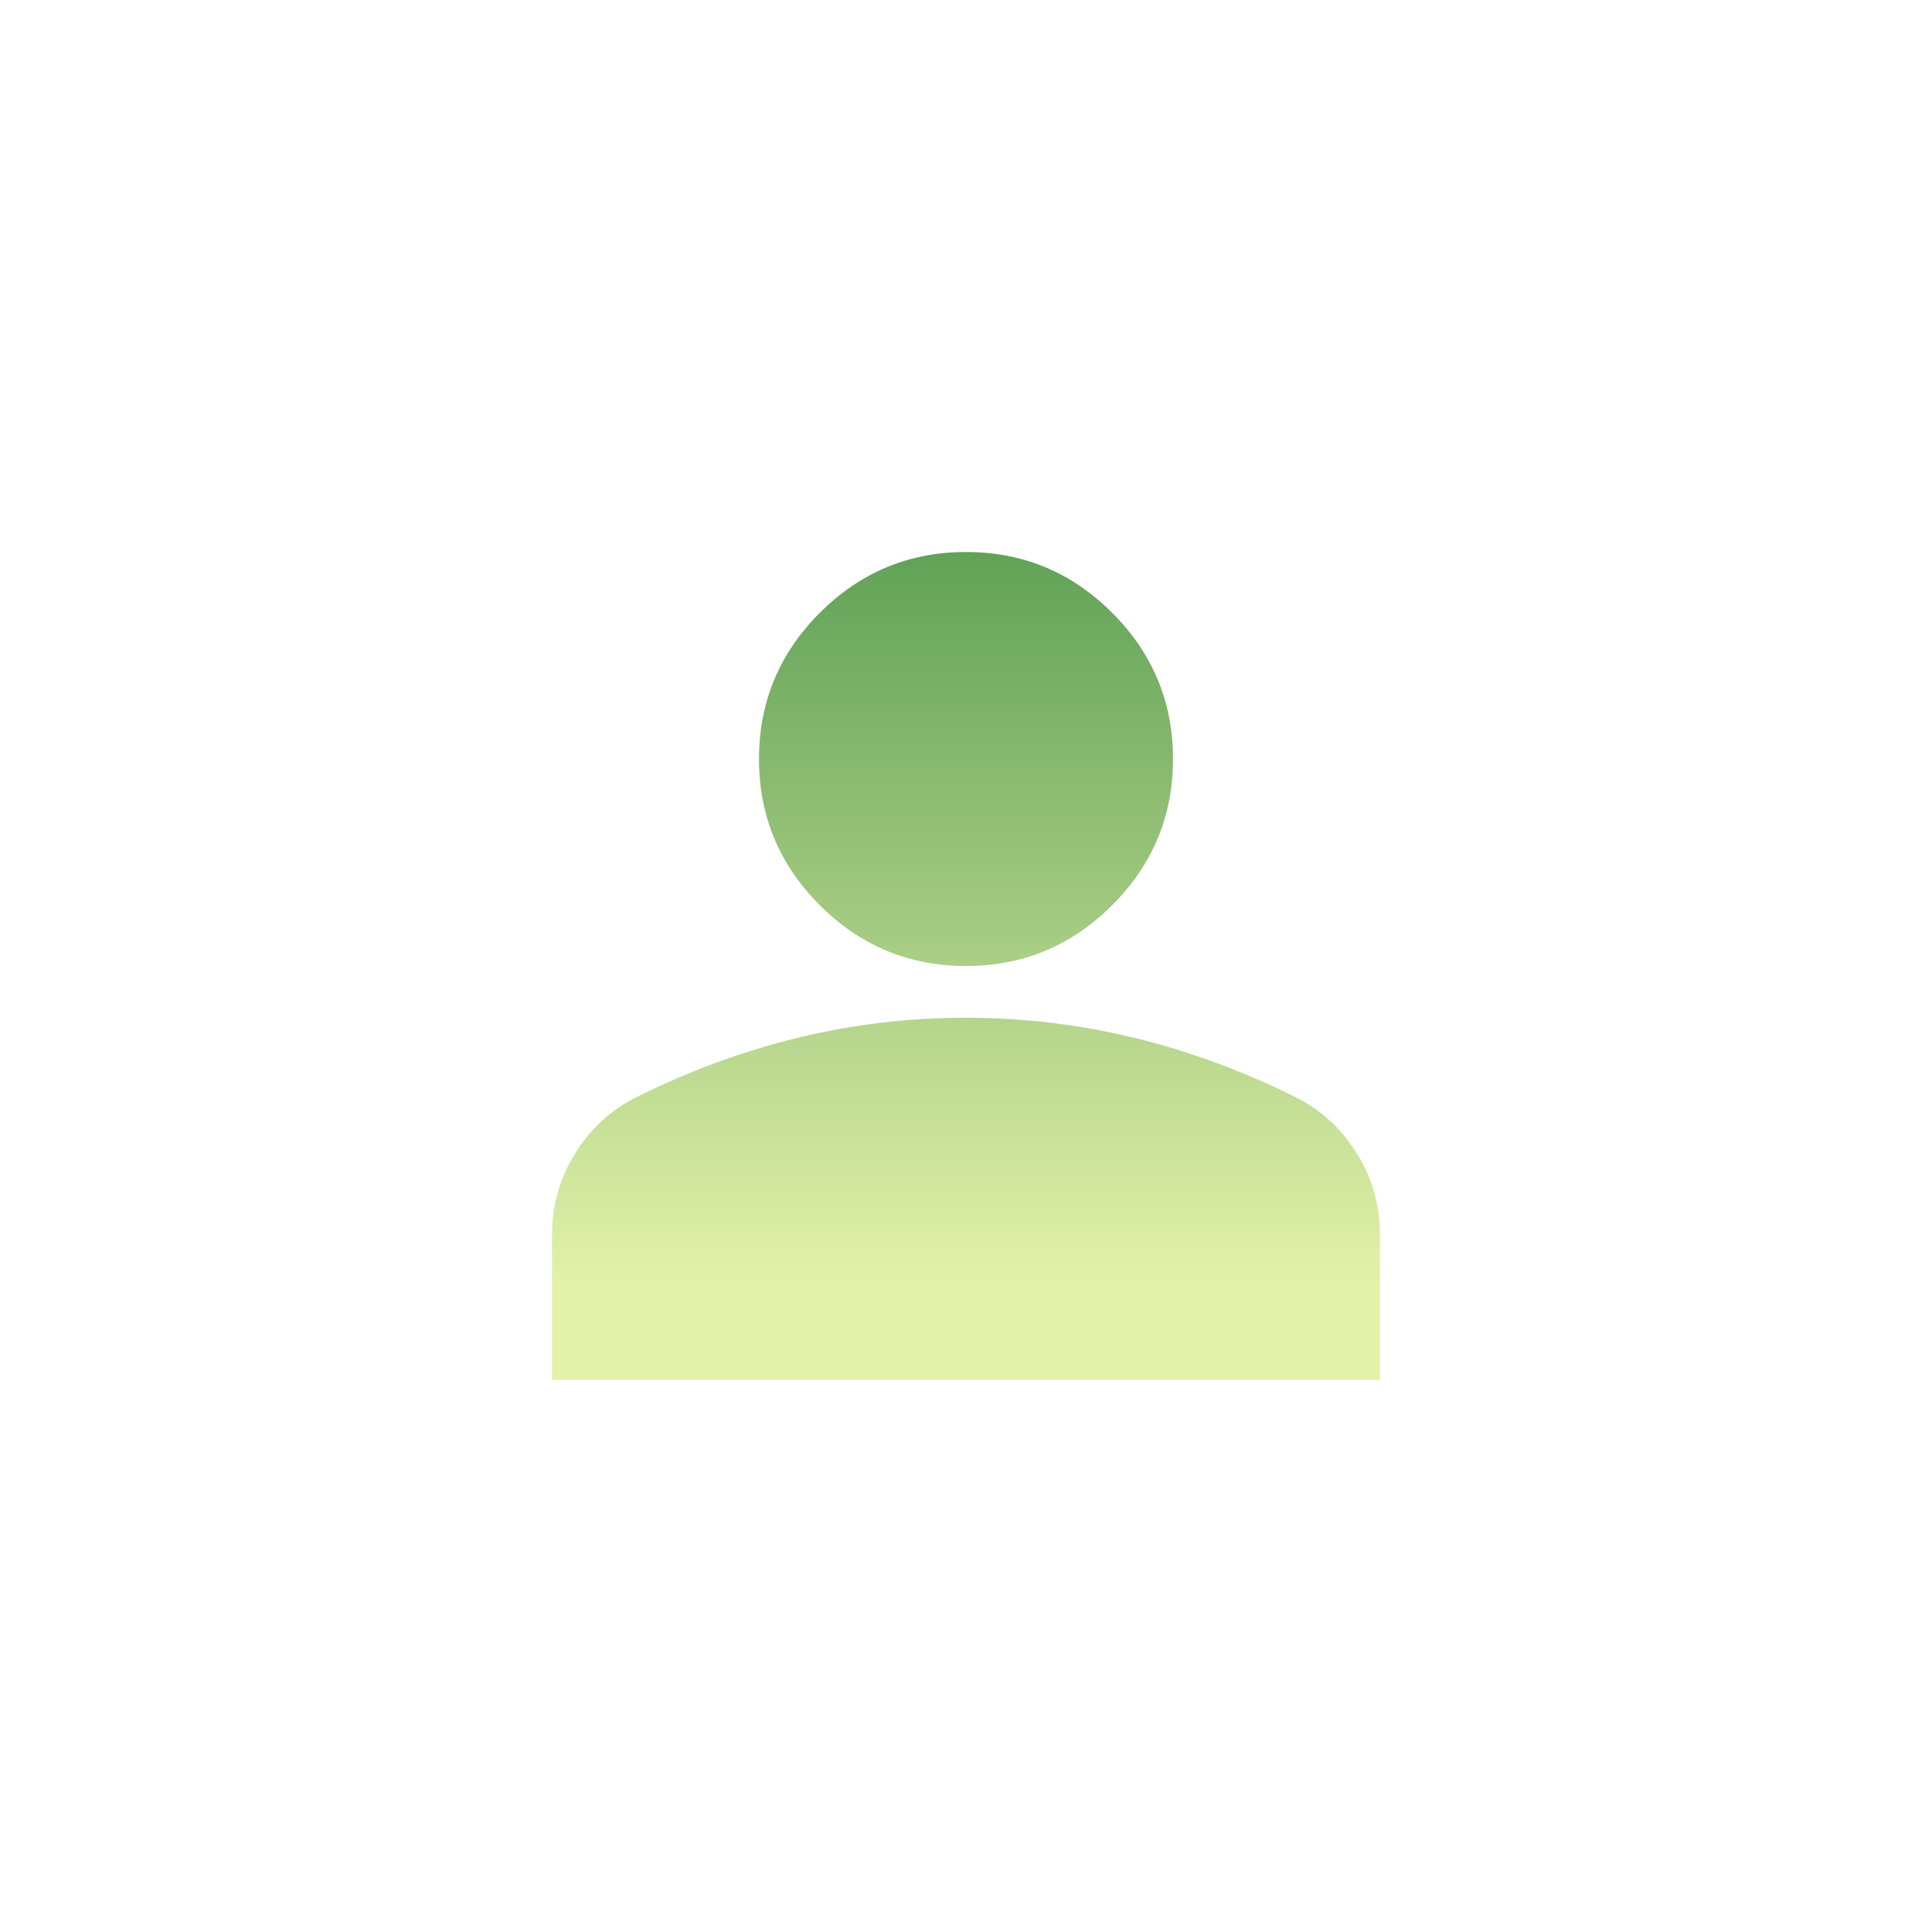 <svg width="42" height="42" viewBox="0 0 42 42" fill="none" xmlns="http://www.w3.org/2000/svg">
<g filter="url(#filter0_i_237_18)">
<circle cx="21" cy="21" r="21" fill="white"/>
</g>
<path d="M21 21C19.762 21 18.703 20.559 17.822 19.678C16.941 18.797 16.5 17.738 16.5 16.5C16.5 15.262 16.941 14.203 17.822 13.322C18.703 12.441 19.762 12 21 12C22.238 12 23.297 12.441 24.178 13.322C25.059 14.203 25.5 15.262 25.5 16.5C25.5 17.738 25.059 18.797 24.178 19.678C23.297 20.559 22.238 21 21 21ZM12 30V26.85C12 26.212 12.164 25.626 12.493 25.092C12.821 24.557 13.257 24.149 13.8 23.869C14.963 23.288 16.144 22.851 17.344 22.56C18.544 22.269 19.762 22.124 21 22.125C22.238 22.125 23.456 22.27 24.656 22.561C25.856 22.852 27.038 23.288 28.2 23.869C28.744 24.15 29.18 24.558 29.508 25.093C29.837 25.628 30.001 26.213 30 26.85V30H12Z" fill="url(#paint0_linear_237_18)"/>
<defs>
<filter id="filter0_i_237_18" x="0" y="0" width="44" height="44" filterUnits="userSpaceOnUse" color-interpolation-filters="sRGB">
<feFlood flood-opacity="0" result="BackgroundImageFix"/>
<feBlend mode="normal" in="SourceGraphic" in2="BackgroundImageFix" result="shape"/>
<feColorMatrix in="SourceAlpha" type="matrix" values="0 0 0 0 0 0 0 0 0 0 0 0 0 0 0 0 0 0 127 0" result="hardAlpha"/>
<feOffset dx="2" dy="2"/>
<feGaussianBlur stdDeviation="2"/>
<feComposite in2="hardAlpha" operator="arithmetic" k2="-1" k3="1"/>
<feColorMatrix type="matrix" values="0 0 0 0 0 0 0 0 0 0 0 0 0 0 0 0 0 0 0.2 0"/>
<feBlend mode="normal" in2="shape" result="effect1_innerShadow_237_18"/>
</filter>
<linearGradient id="paint0_linear_237_18" x1="21" y1="12" x2="21" y2="30" gradientUnits="userSpaceOnUse">
<stop stop-color="#61A257"/>
<stop offset="0.88" stop-color="#E3F1A9"/>
</linearGradient>
</defs>
</svg>
